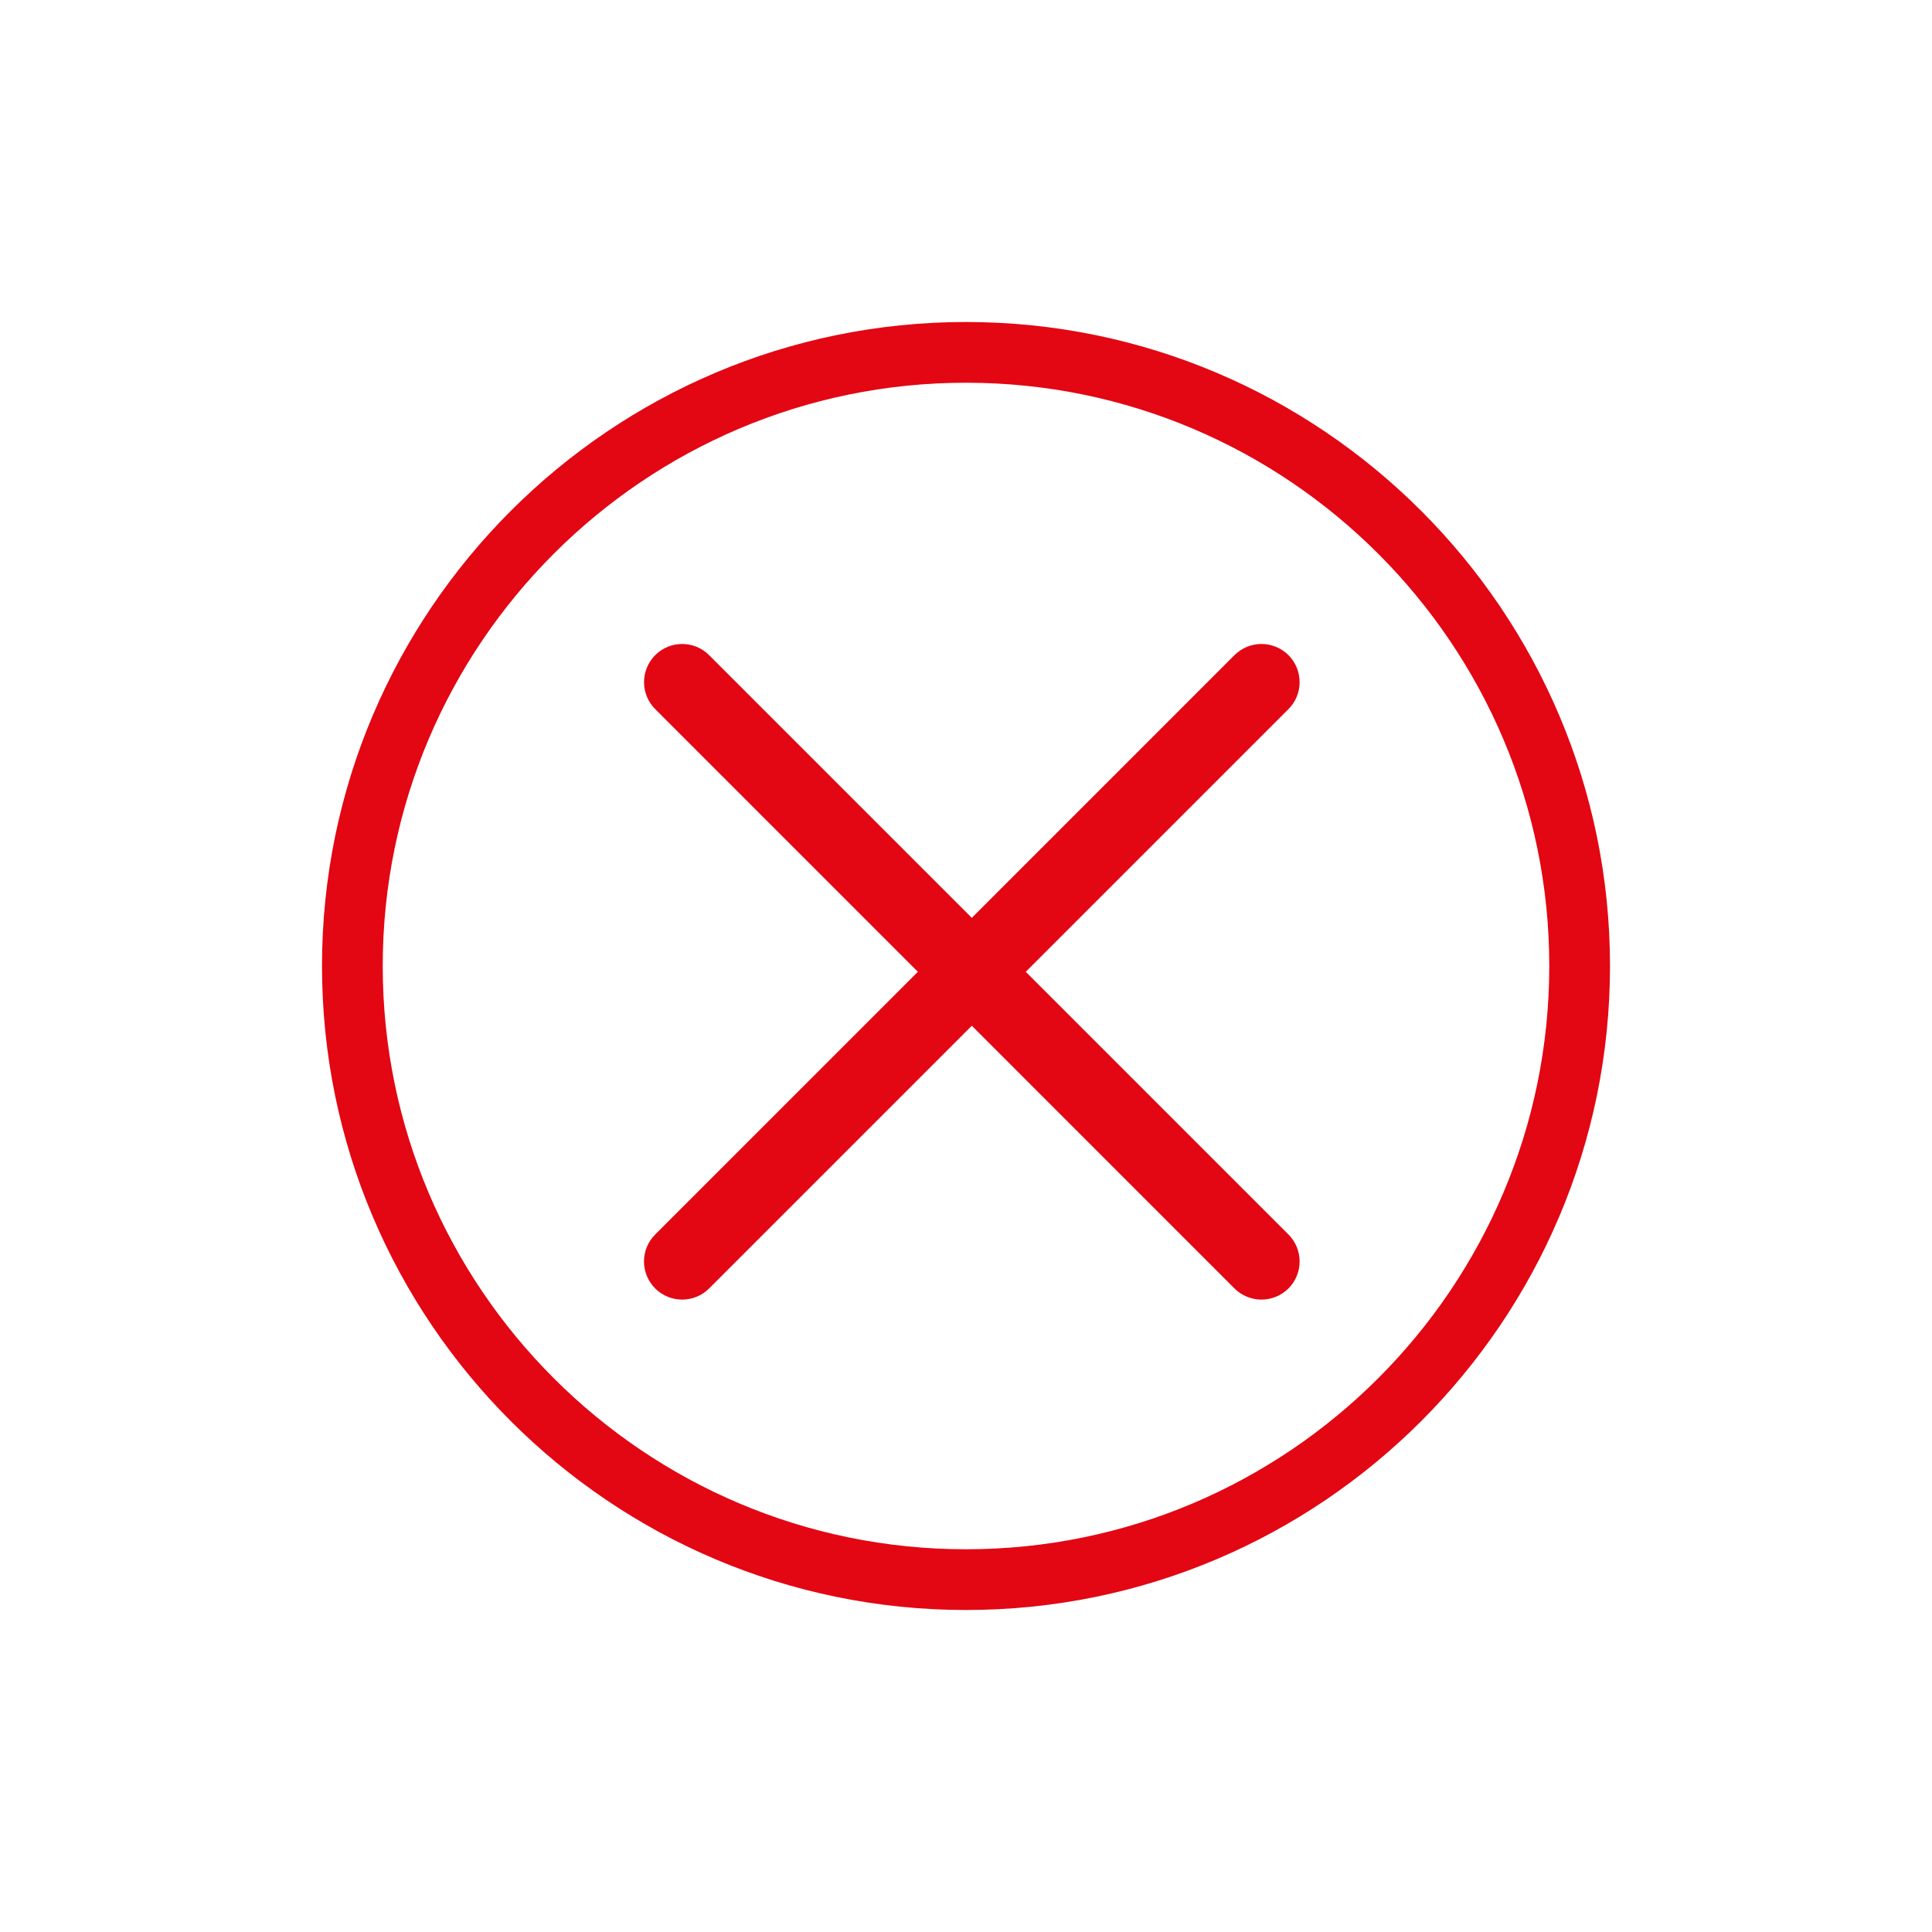 <?xml version="1.0" encoding="UTF-8"?>
<svg width="80px" height="80px" viewBox="0 0 30 30" version="1.1" xmlns="http://www.w3.org/2000/svg" xmlns:xlink="http://www.w3.org/1999/xlink">
    <!-- Generator: Sketch 49.1 (51147) - http://www.bohemiancoding.com/sketch -->
    <title>critical bg less</title>
    <desc>Created with Sketch.</desc>
    <defs></defs>
    <g id="critical-bg-less" stroke="none" stroke-width="1" fill="none" fill-rule="evenodd">
        <g id="backgrounds"></g>
        <g id="icon-status" transform="translate(5, 5)" fill="#E30613">
            <g id="normal">
                <g id="icon-base">
                    <path d="M10,0.943 C5.006,0.943 0.943,5.006 0.943,10 C0.943,14.994 5.006,19.057 10,19.057 C14.994,19.057 19.057,14.994 19.057,10 C19.057,5.006 14.994,0.943 10,0.943 M10,20 C4.486,20 0,15.514 0,10 C0,4.486 4.486,0 10,0 C15.514,0 20,4.486 20,10 C20,15.514 15.514,20 10,20" id="Fill-1"></path>
                    <path d="M14.588,15.18 C14.436,15.18 14.284,15.122 14.169,15.007 L5.174,6.011 C4.943,5.78 4.943,5.405 5.174,5.173 C5.405,4.942 5.78,4.942 6.011,5.173 L15.007,14.169 C15.238,14.401 15.238,14.775 15.007,15.007 C14.891,15.122 14.739,15.18 14.588,15.18" id="Fill-1"></path>
                    <path d="M5.593,15.18 C5.441,15.18 5.289,15.122 5.174,15.007 C4.942,14.775 4.942,14.401 5.174,14.169 L14.169,5.173 C14.4,4.942 14.775,4.942 15.007,5.173 C15.238,5.405 15.238,5.78 15.007,6.011 L6.011,15.007 C5.896,15.122 5.744,15.18 5.593,15.18" id="Fill-3"></path>
                </g>
            </g>
        </g>
    </g>
</svg>